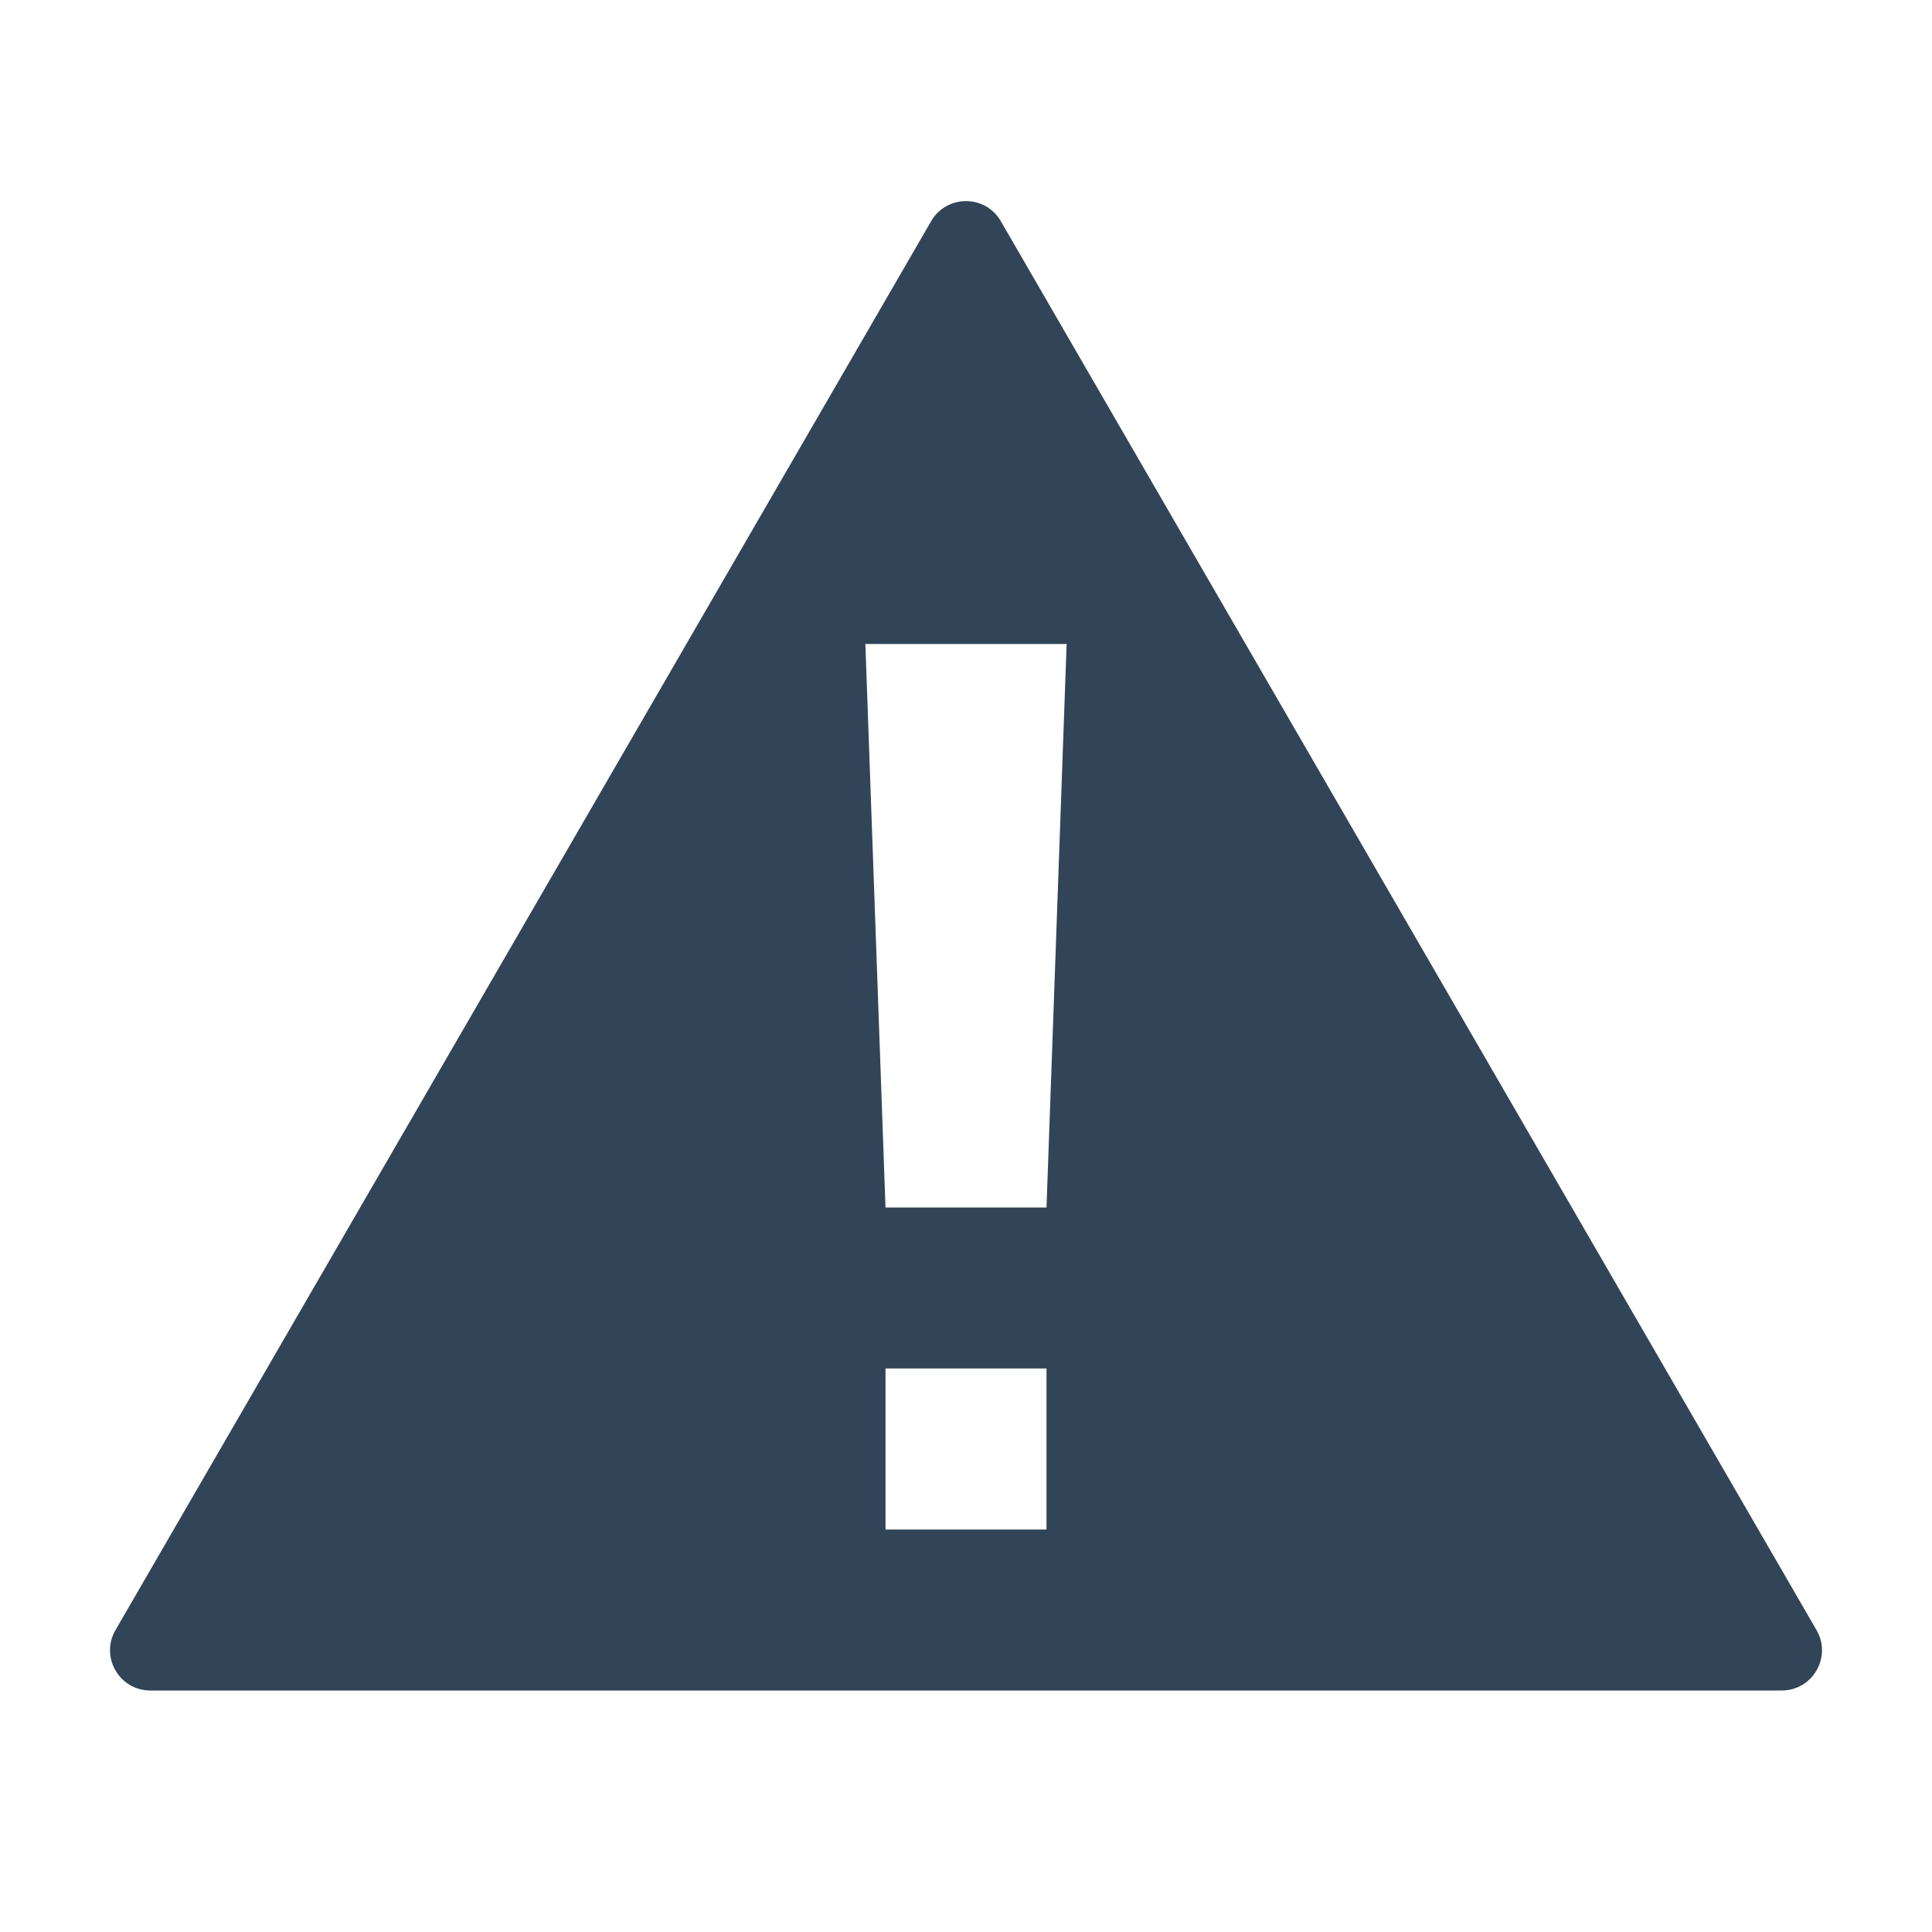 <svg width="48" height="48" viewBox="0 0 48 48" fill="none" xmlns="http://www.w3.org/2000/svg">
<path fill-rule="evenodd" clip-rule="evenodd" d="M23.134 5.495C23.52 4.83 24.48 4.83 24.865 5.495L45.131 40.499C45.517 41.166 45.036 42 44.266 42H3.734C2.964 42 2.483 41.166 2.869 40.499L23.134 5.495ZM26 30H22L21.5 16H26.5L26 30ZM26 34H22V38H26V34Z" fill="#324558"/>
</svg>
